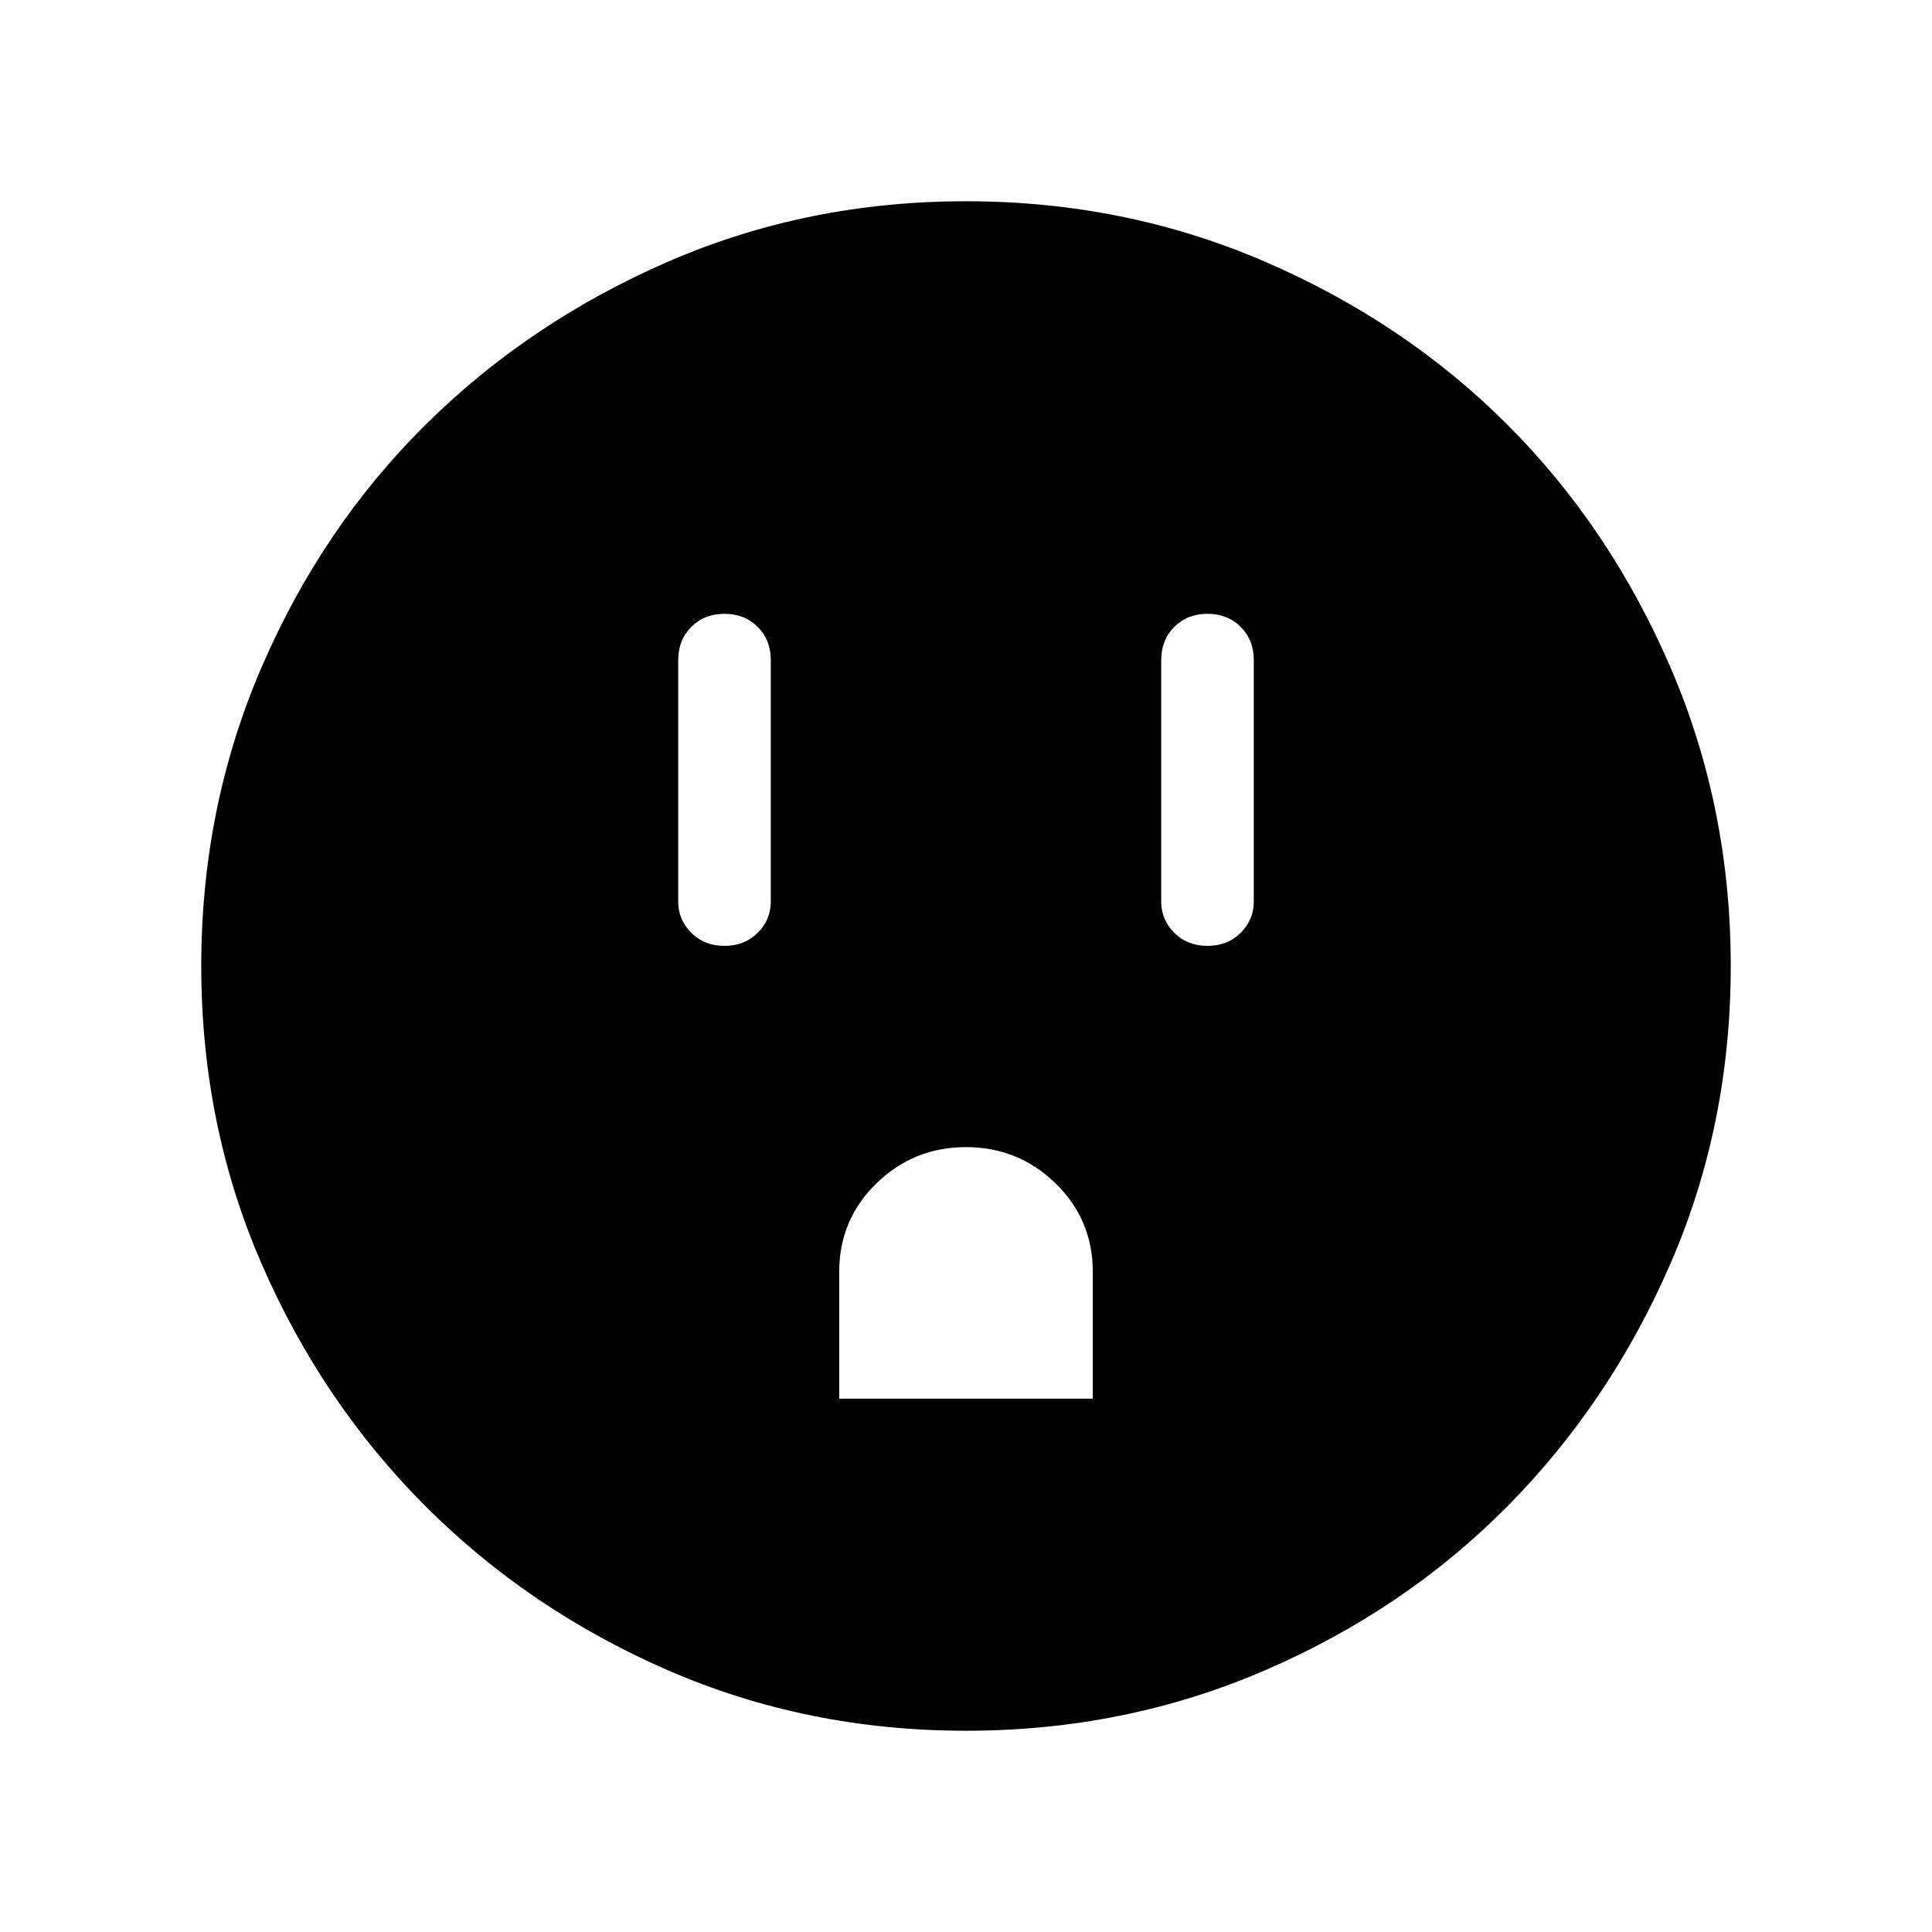 <svg xmlns="http://www.w3.org/2000/svg" width="48" height="48" viewBox="0 0 48 48"><path d="M18 23.5q.5 0 .825-.325.325-.325.325-.775v-6q0-.5-.325-.825-.325-.325-.825-.325-.5 0-.825.325-.325.325-.325.825v6q0 .45.325.775T18 23.5Zm2.85 11.25h6.3V31.6q0-1.3-.925-2.2-.925-.9-2.225-.9t-2.225.9q-.925.9-.925 2.2ZM30 23.5q.5 0 .825-.325.325-.325.325-.775v-6q0-.5-.325-.825-.325-.325-.825-.325-.5 0-.825.325-.325.325-.325.825v6q0 .45.325.775T30 23.5ZM24 43q-3.95 0-7.4-1.5t-6.025-4.075Q8 34.85 6.5 31.4T5 24q0-3.95 1.5-7.425Q8 13.1 10.575 10.55 13.15 8 16.6 6.5T24 5q3.95 0 7.425 1.5Q34.9 8 37.45 10.55 40 13.1 41.5 16.575 43 20.05 43 24q0 3.95-1.5 7.4t-4.05 6.025Q34.9 40 31.425 41.5 27.95 43 24 43Z"/></svg>